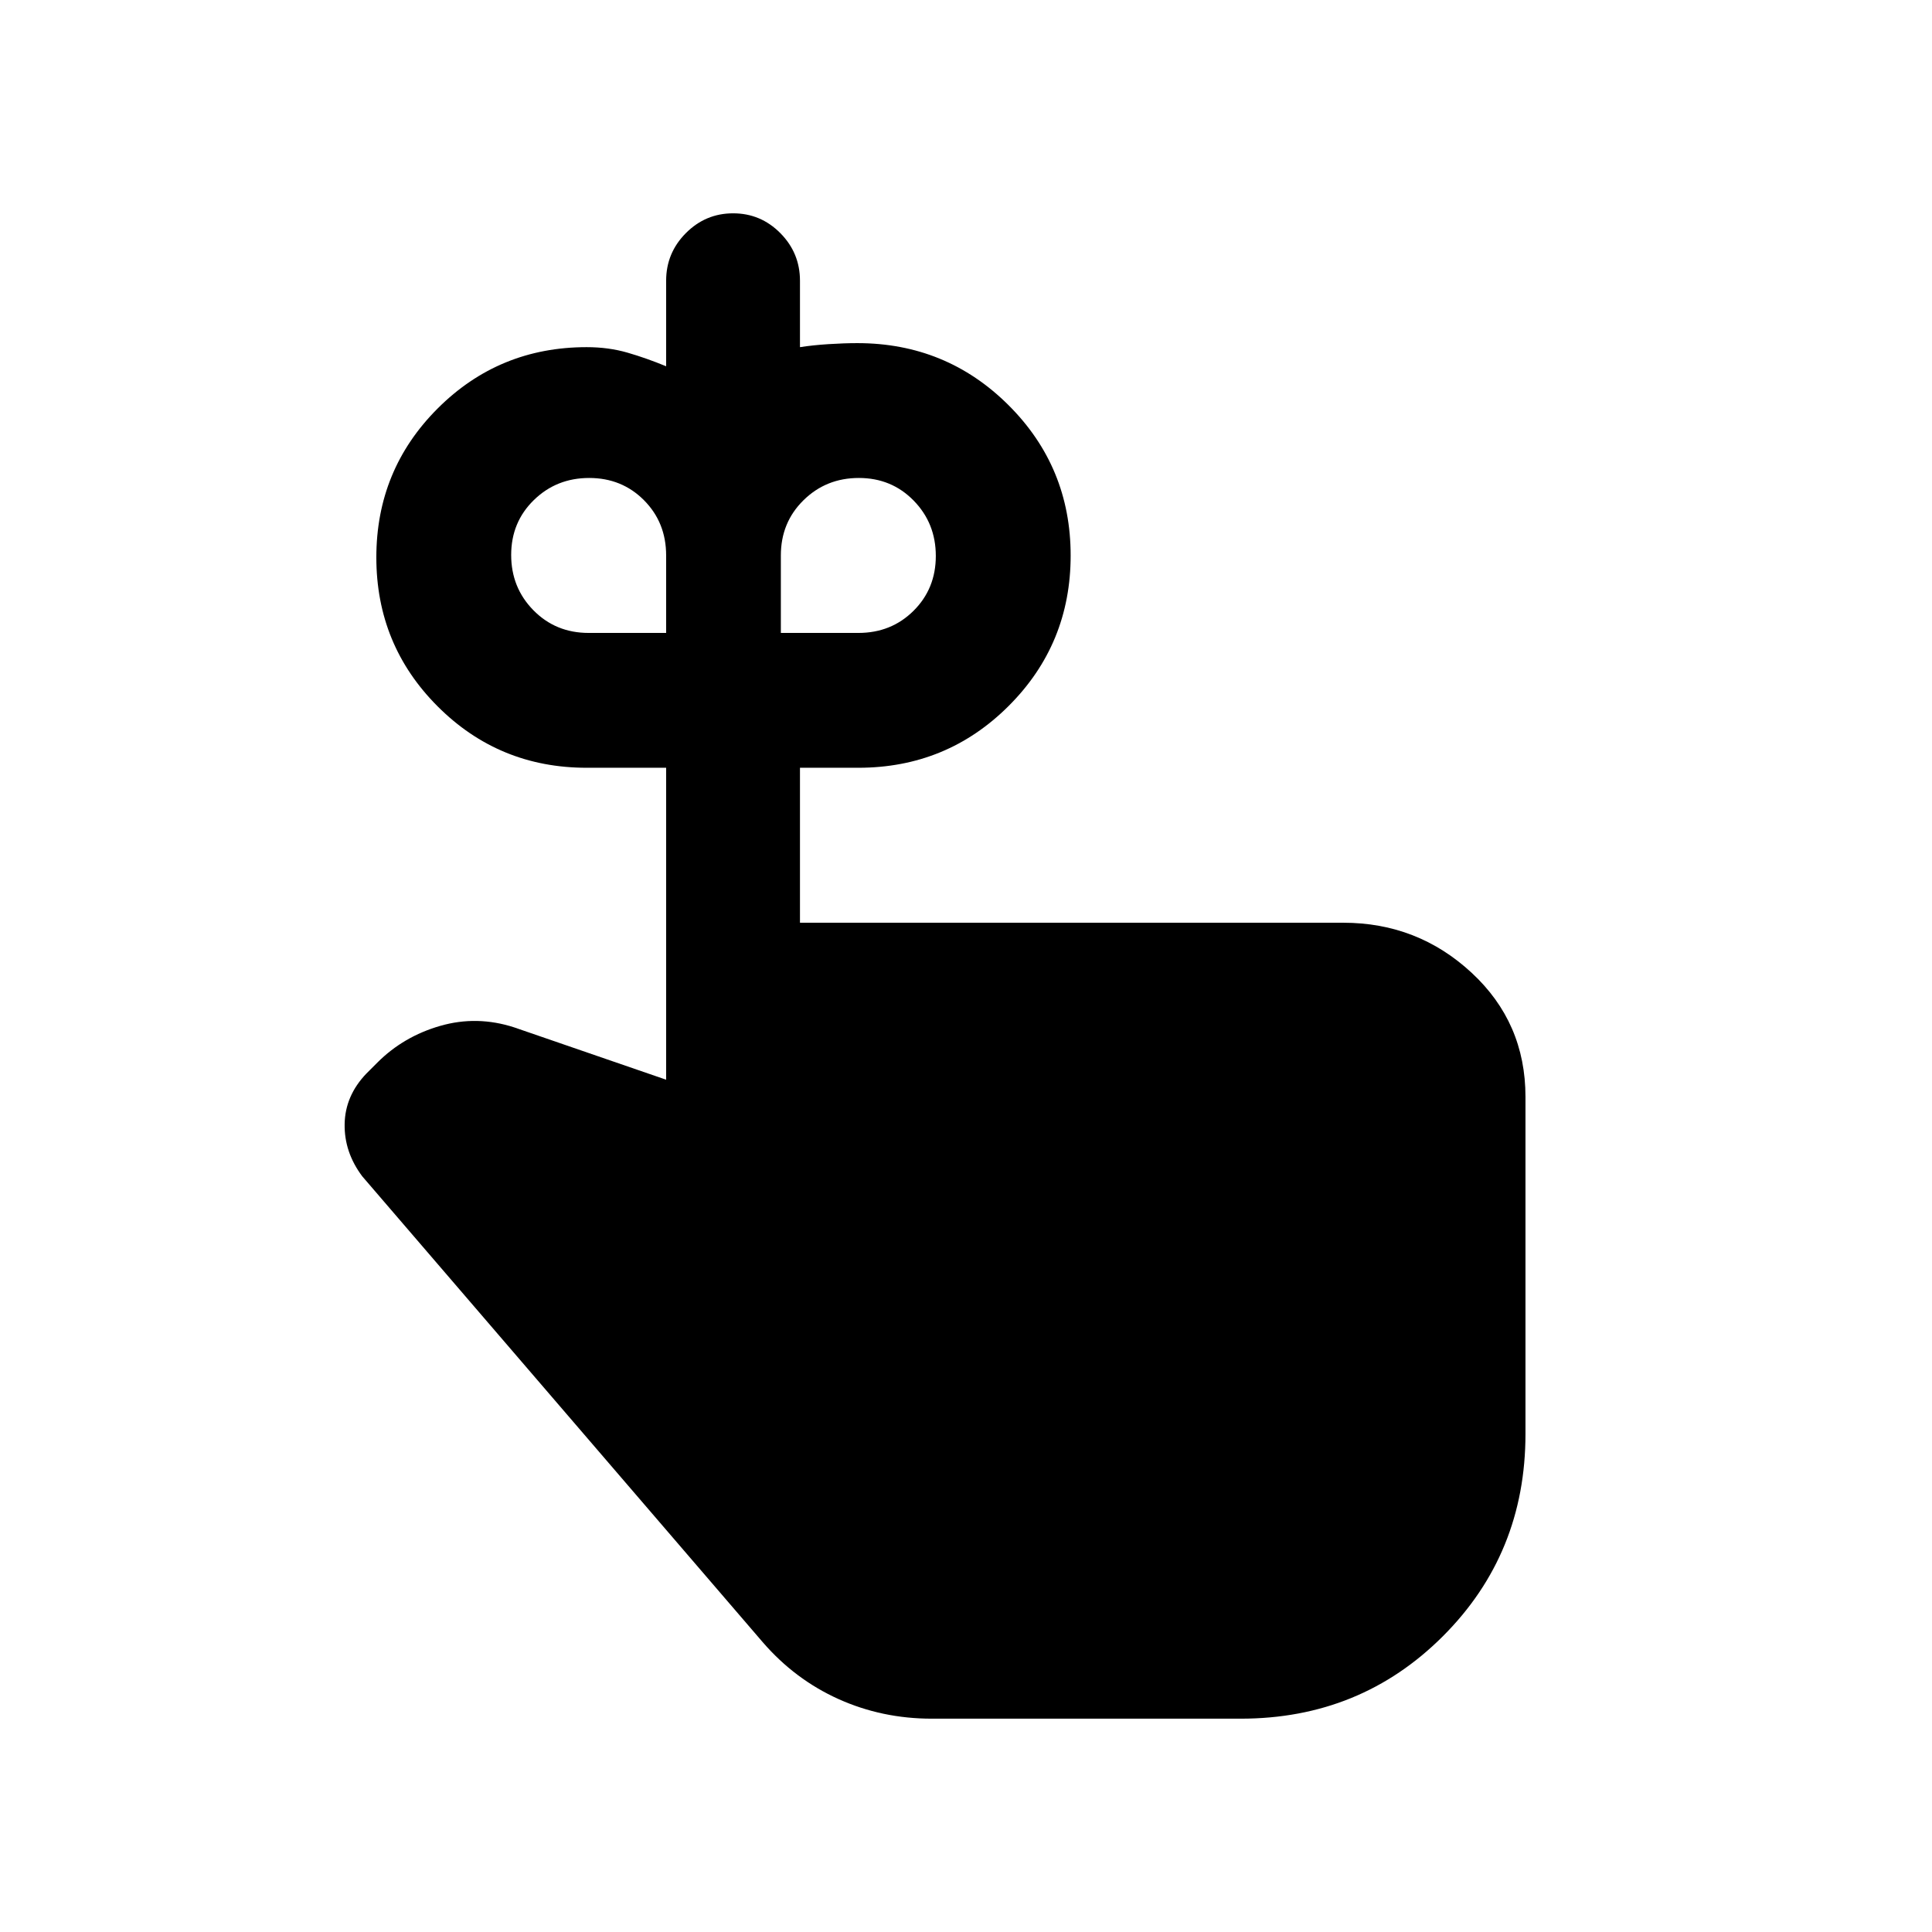 <svg xmlns="http://www.w3.org/2000/svg" height="20" viewBox="0 -960 960 960" width="20"><path d="M292.5-645.5H331V-684q0-16.362-10.996-27.431-10.995-11.069-27.25-11.069-16.254 0-27.504 10.996Q254-700.509 254-684.254q0 16.254 11.069 27.504T292.5-645.5Zm134 0q16.362 0 27.431-10.996Q465-667.491 465-683.746q0-16.254-10.996-27.504-10.995-11.25-27.25-11.25-16.254 0-27.504 11.069T388-684v38.5h38.5Zm-29 144h270q36.875 0 63.688 24.812Q758-451.875 758-415v167.5q0 59.5-41 100.5t-100.5 41H463q-24.727 0-46.364-9.75Q395-125.5 379-144L180-375.5q-9-12-8.75-26t10.75-25l5.5-5.5q13-13 31.25-18.25t36.75.75l75.5 26v-155h-39.5q-43.542 0-74.021-30.488T187-683.029q0-43.554 30.479-74.013Q247.958-787.5 291.5-787.5q10.862 0 20.244 2.714Q321.125-782.071 331-778v-42.5q0-13.8 9.789-23.65 9.79-9.85 23.5-9.85 13.711 0 23.461 9.85 9.75 9.85 9.75 23.65v33q6.372-1 14.186-1.5t14.314-.5q44.167 0 75.083 30.779Q532-727.941 532-683.971q0 43.971-30.771 74.721-30.771 30.75-74.729 30.75h-29v77Z"/></svg>